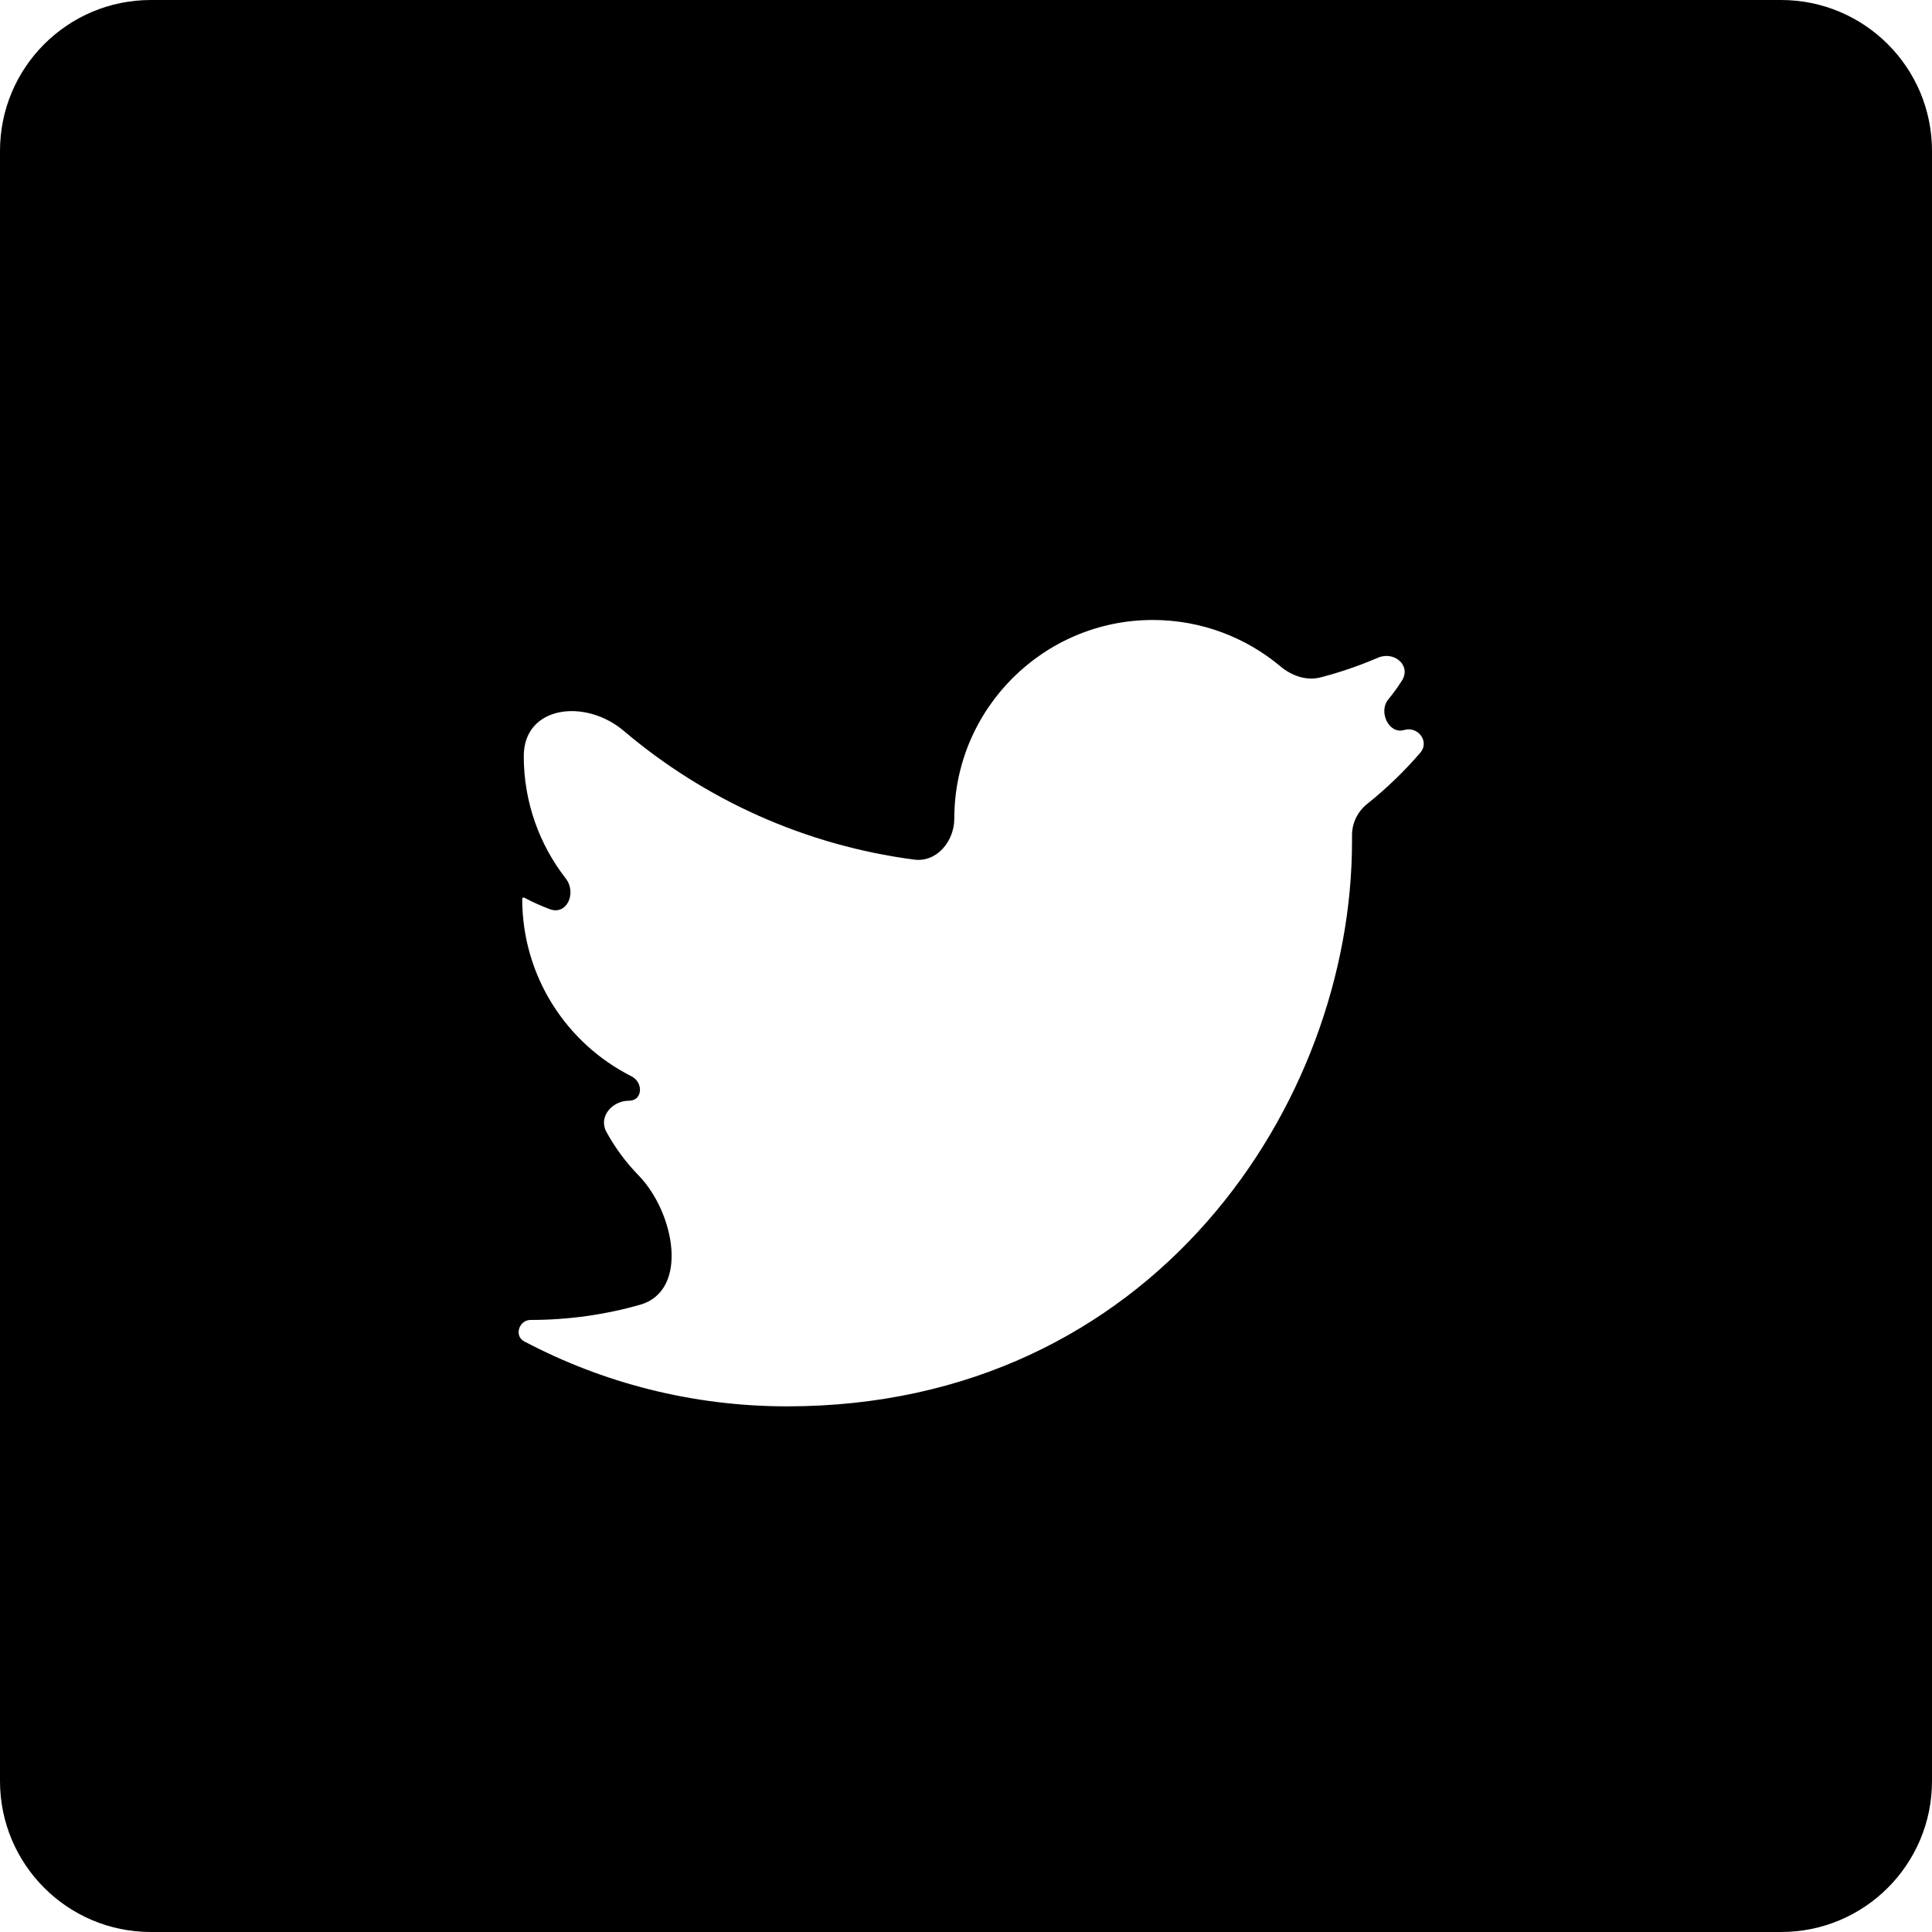 <svg width="40" height="40" viewBox="0 0 40 40" fill="none" xmlns="http://www.w3.org/2000/svg">
<path id="Twitter" d="M36.875 0H3.125C1.398 0 0 1.398 0 3.125V36.875C0 38.602 1.398 40 3.125 40H36.875C38.602 40 40 38.602 40 36.875V3.125C40 1.398 38.602 0 36.875 0ZM28.304 16.646C28.108 16.803 27.991 17.042 27.992 17.293C27.992 17.336 27.992 17.379 27.992 17.422C27.992 22.852 23.859 29.117 16.297 29.117C14.33 29.117 12.475 28.629 10.852 27.771C10.64 27.659 10.745 27.328 10.984 27.328C11.768 27.328 12.528 27.219 13.247 27.015C14.278 26.723 13.965 25.098 13.218 24.332C12.958 24.065 12.734 23.763 12.554 23.433C12.386 23.124 12.671 22.789 13.023 22.789C13.307 22.789 13.326 22.411 13.073 22.283C11.731 21.607 10.812 20.215 10.812 18.609C10.812 18.588 10.835 18.575 10.854 18.585C11.024 18.676 11.202 18.756 11.386 18.824C11.739 18.955 11.944 18.483 11.712 18.186C11.168 17.487 10.844 16.607 10.844 15.656C10.844 14.61 12.116 14.455 12.914 15.132C14.583 16.546 16.65 17.498 18.925 17.797C19.394 17.859 19.758 17.419 19.758 16.945C19.758 14.68 21.602 12.836 23.867 12.836C24.872 12.836 25.797 13.198 26.512 13.798C26.745 13.993 27.049 14.1 27.343 14.024C27.751 13.918 28.146 13.782 28.527 13.618C28.869 13.471 29.225 13.782 29.023 14.095C28.937 14.23 28.842 14.36 28.741 14.484C28.533 14.736 28.757 15.208 29.07 15.114C29.359 15.028 29.603 15.355 29.406 15.584C29.073 15.971 28.704 16.326 28.304 16.646Z" fill="black"/>
</svg>
